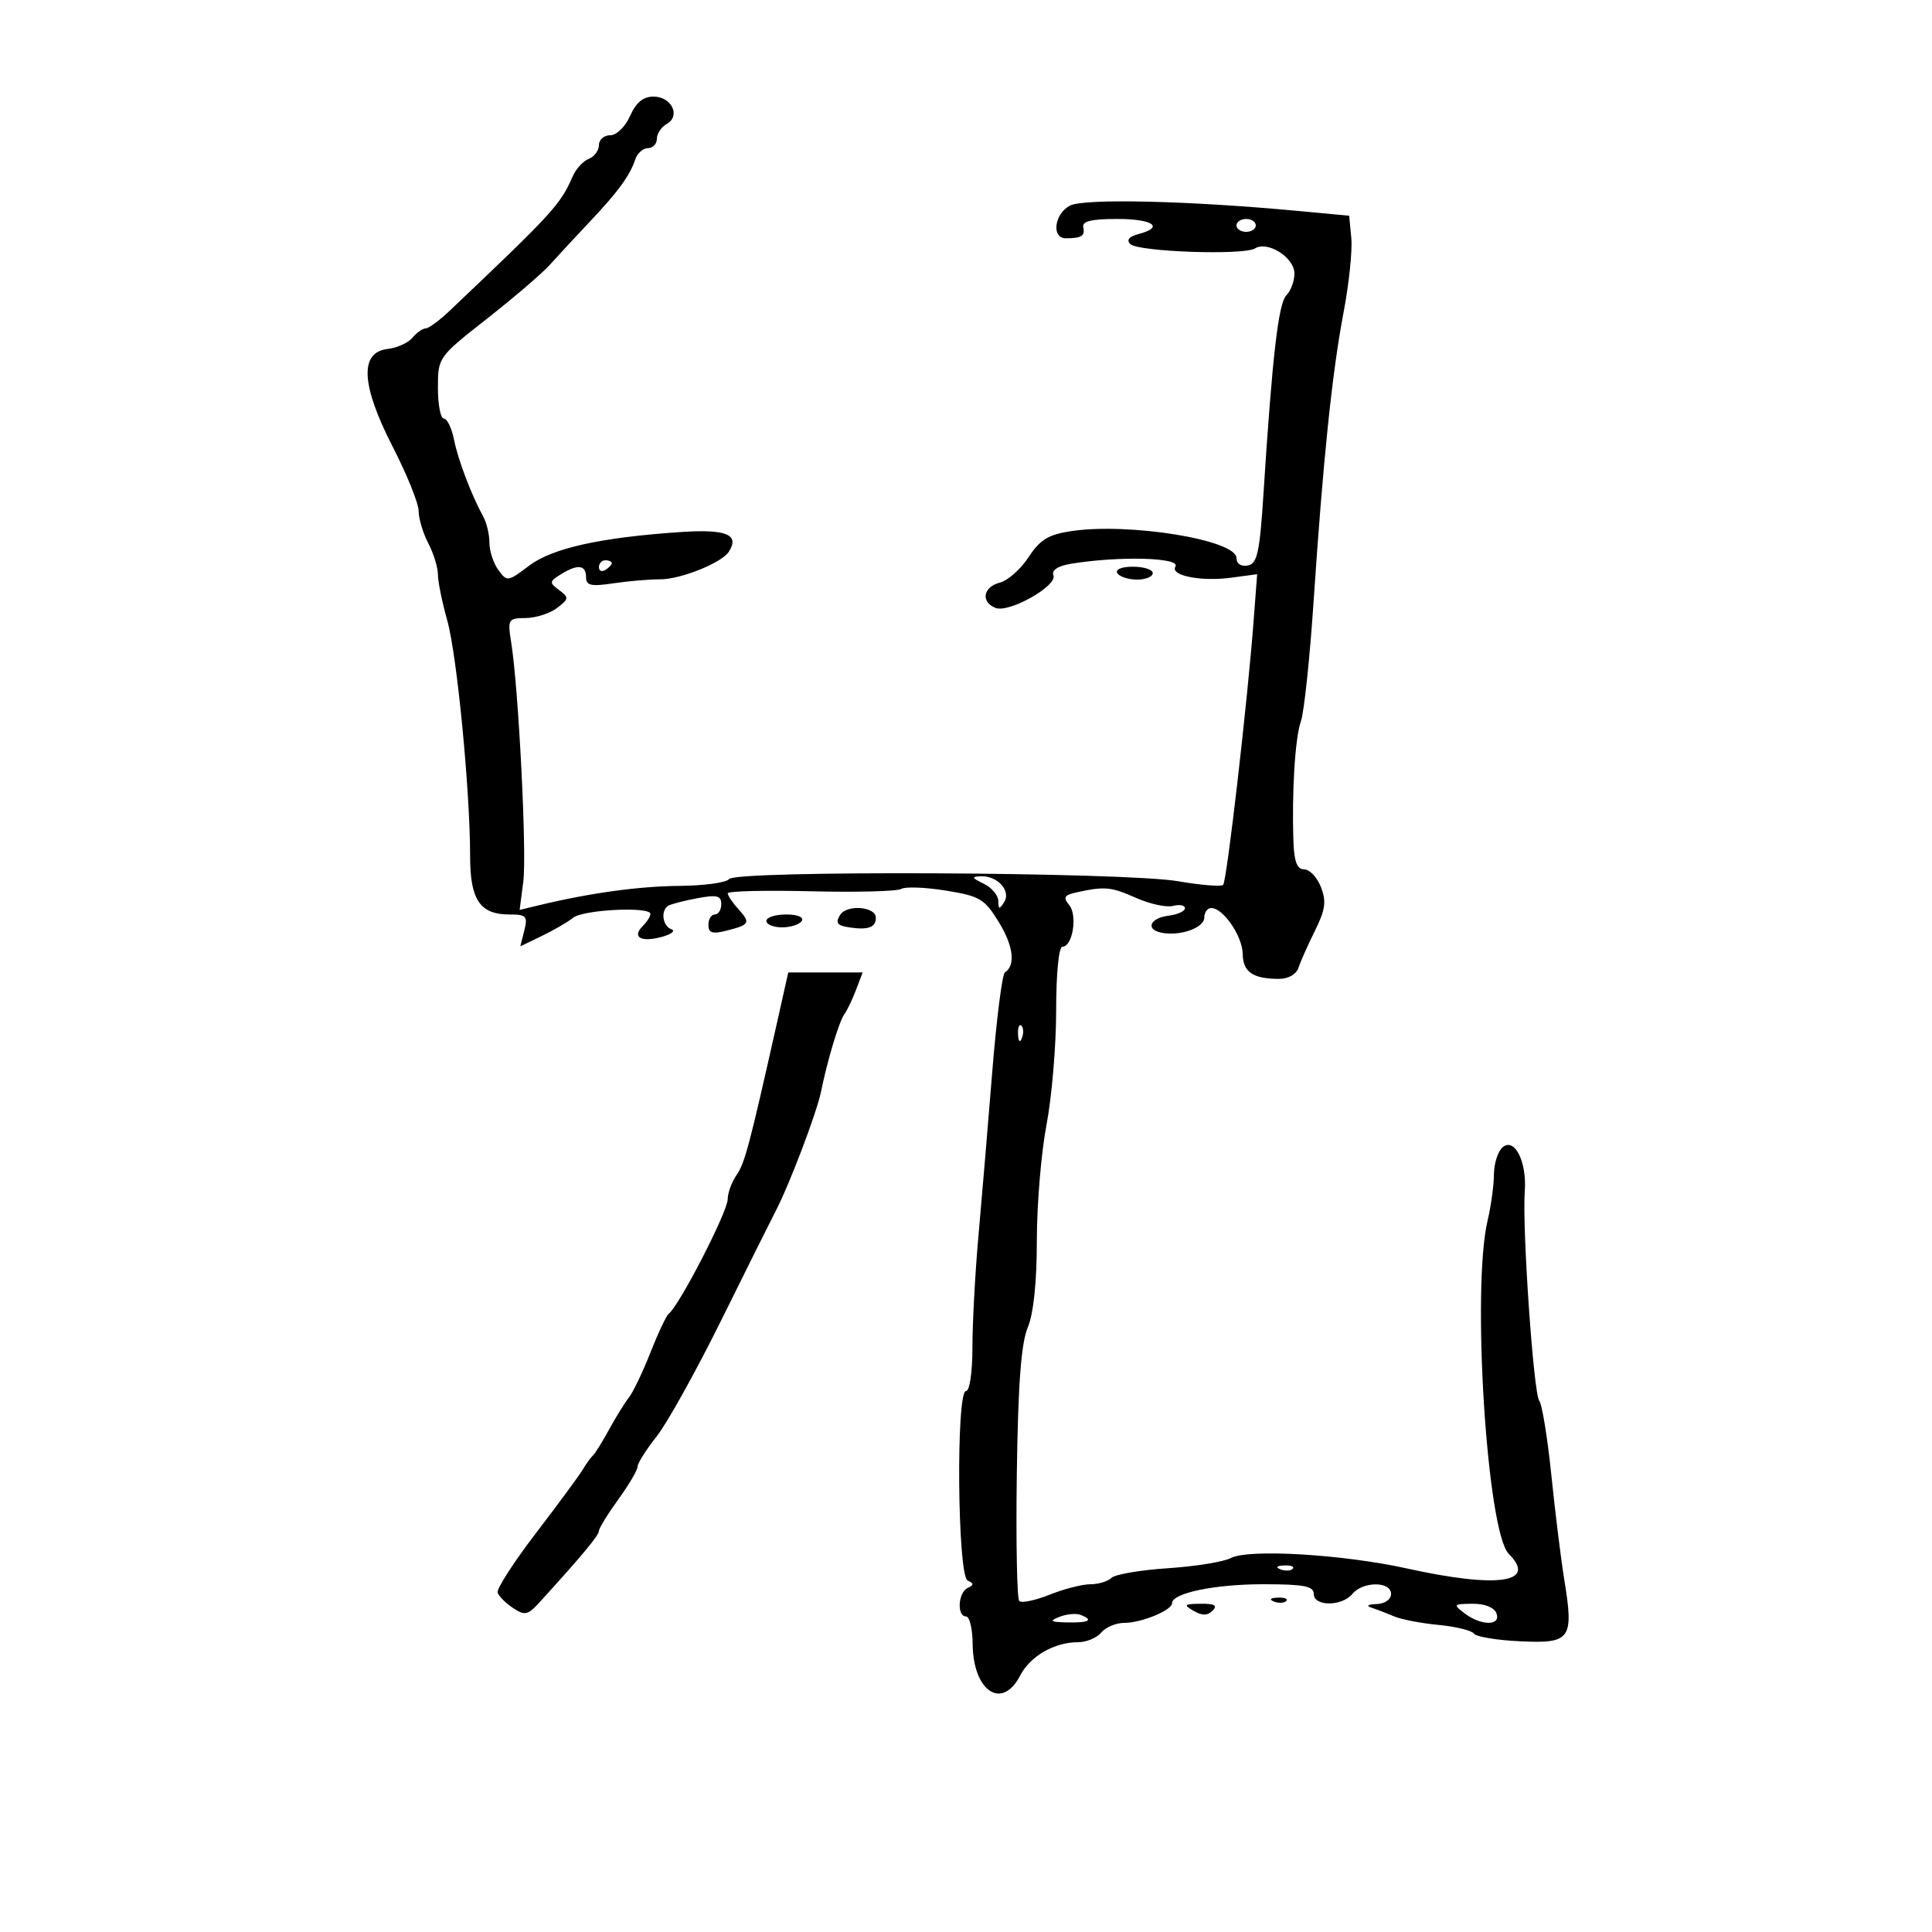 <svg xmlns="http://www.w3.org/2000/svg" width="300" height="300" viewBox="0 0 300 300" version="1.1">
	<path d="M 97.840 18 C 97.092 19.690, 95.745 21, 94.756 21 C 93.790 21, 93 21.689, 93 22.531 C 93 23.374, 92.291 24.335, 91.423 24.668 C 90.556 25.001, 89.432 26.224, 88.926 27.386 C 87.006 31.791, 85.930 32.967, 69.828 48.250 C 68.235 49.763, 66.552 51, 66.088 51 C 65.624 51, 64.707 51.648, 64.049 52.441 C 63.392 53.233, 61.649 54.020, 60.177 54.191 C 55.800 54.696, 56.067 59.807, 60.968 69.349 C 63.186 73.666, 65.003 78.166, 65.006 79.349 C 65.010 80.532, 65.685 82.789, 66.506 84.364 C 67.328 85.940, 68 88.120, 68 89.210 C 68 90.300, 68.653 93.511, 69.450 96.346 C 70.958 101.704, 73 122.780, 73 132.983 C 73 139.729, 74.534 142, 79.090 142 C 81.727 142, 81.973 142.261, 81.417 144.474 L 80.796 146.948 84.148 145.328 C 85.992 144.437, 88.175 143.166, 89 142.505 C 90.573 141.243, 101 140.732, 101 141.916 C 101 142.292, 100.467 143.132, 99.817 143.783 C 98.086 145.514, 99.494 146.350, 102.703 145.497 C 104.242 145.088, 104.938 144.546, 104.250 144.293 C 102.878 143.789, 102.555 141.393, 103.758 140.650 C 104.174 140.392, 106.199 139.866, 108.258 139.479 C 111.323 138.904, 112 139.069, 112 140.389 C 112 141.275, 111.550 142, 111 142 C 110.450 142, 110 142.724, 110 143.608 C 110 144.863, 110.604 145.065, 112.748 144.527 C 116.430 143.603, 116.595 143.315, 114.661 141.177 C 113.747 140.168, 113 139.059, 113 138.712 C 113 138.365, 118.815 138.224, 125.923 138.397 C 133.030 138.571, 139.342 138.407, 139.948 138.032 C 140.554 137.658, 143.663 137.772, 146.857 138.287 C 152.142 139.138, 152.883 139.577, 155.083 143.164 C 157.370 146.893, 157.735 149.886, 156.039 151 C 155.621 151.275, 154.735 158.250, 154.071 166.500 C 153.407 174.750, 152.444 186.191, 151.932 191.924 C 151.419 197.657, 151 205.419, 151 209.174 C 151 213.058, 150.569 216, 150 216 C 148.431 216, 148.675 244.682, 150.250 245.417 C 151.250 245.883, 151.250 246.117, 150.250 246.583 C 148.767 247.275, 148.557 251, 150 251 C 150.550 251, 151.014 252.912, 151.032 255.250 C 151.087 262.613, 155.587 265.633, 158.399 260.195 C 159.970 257.157, 163.718 255, 167.425 255 C 168.706 255, 170.315 254.325, 171 253.500 C 171.685 252.675, 173.294 252, 174.575 252 C 177.247 252, 182 250.040, 182 248.937 C 182 247.374, 188.618 246, 196.149 246 C 202.461 246, 204 246.294, 204 247.500 C 204 249.473, 208.362 249.473, 210 247.500 C 211.638 245.527, 216 245.527, 216 247.500 C 216 248.365, 215.048 249.033, 213.750 249.079 C 212.363 249.128, 212.075 249.347, 213 249.652 C 213.825 249.924, 215.400 250.530, 216.500 251 C 217.600 251.470, 220.693 252.063, 223.374 252.318 C 226.054 252.573, 228.529 253.182, 228.874 253.670 C 229.218 254.158, 232.475 254.695, 236.111 254.863 C 243.921 255.223, 244.403 254.538, 242.892 245.231 C 242.380 242.079, 241.477 234.775, 240.886 229 C 240.295 223.225, 239.450 218.050, 239.010 217.500 C 238.127 216.398, 236.343 190.571, 236.765 185 C 237.112 180.422, 235.199 176.590, 233.338 178.135 C 232.602 178.745, 231.989 180.652, 231.976 182.372 C 231.963 184.093, 231.523 187.300, 230.998 189.500 C 228.494 199.997, 230.893 237.893, 234.276 241.276 C 238.773 245.773, 232.586 246.668, 218.500 243.556 C 208.526 241.353, 193.839 240.481, 191.131 241.930 C 190.033 242.517, 185.633 243.230, 181.354 243.513 C 177.074 243.796, 173.129 244.471, 172.586 245.014 C 172.044 245.556, 170.574 246, 169.320 246 C 168.066 246, 165.213 246.731, 162.979 247.625 C 160.745 248.519, 158.626 248.959, 158.270 248.604 C 157.914 248.248, 157.744 239.315, 157.892 228.753 C 158.086 214.953, 158.561 208.593, 159.581 206.153 C 160.489 203.978, 161 199.112, 161 192.628 C 161 187.058, 161.675 178.973, 162.500 174.662 C 163.325 170.351, 164 162.364, 164 156.912 C 164 151.099, 164.406 147, 164.981 147 C 166.559 147, 167.345 142.120, 166.023 140.528 C 165.043 139.347, 165.252 138.988, 167.162 138.569 C 171.551 137.606, 172.502 137.694, 176.402 139.423 C 178.548 140.375, 181.135 140.936, 182.152 140.671 C 183.168 140.405, 184 140.565, 184 141.027 C 184 141.489, 182.861 142.010, 181.469 142.184 C 178.537 142.550, 177.816 144.341, 180.400 144.839 C 183.286 145.394, 187 144.068, 187 142.481 C 187 141.666, 187.490 141, 188.090 141 C 189.950 141, 192.932 145.367, 192.967 148.143 C 193.002 150.932, 194.565 152, 198.613 152 C 200.061 152, 201.297 151.285, 201.635 150.250 C 201.950 149.287, 203.103 146.700, 204.196 144.500 C 205.802 141.268, 205.979 139.972, 205.116 137.750 C 204.530 136.238, 203.363 135, 202.525 135 C 201.422 135, 200.958 133.825, 200.847 130.750 C 200.570 123.068, 201.096 114.544, 202.003 112 C 202.494 110.625, 203.378 102.300, 203.967 93.500 C 205.450 71.351, 206.845 57.894, 208.635 48.475 C 209.474 44.062, 210.012 38.887, 209.830 36.975 L 209.500 33.500 201.500 32.750 C 184.519 31.159, 168.269 30.786, 166.116 31.938 C 163.699 33.231, 163.240 37, 165.500 37 C 167.939 37, 168.517 36.633, 168.206 35.280 C 167.995 34.359, 169.466 34, 173.456 34 C 179.065 34, 180.866 35.279, 176.767 36.351 C 175.317 36.730, 174.879 37.273, 175.517 37.900 C 176.744 39.105, 193.101 39.674, 194.881 38.573 C 196.851 37.356, 201 39.998, 201 42.469 C 201 43.641, 200.438 45.162, 199.750 45.849 C 198.511 47.088, 197.561 55.297, 196.204 76.490 C 195.606 85.829, 195.237 87.529, 193.750 87.813 C 192.716 88.010, 192 87.536, 192 86.654 C 192 83.838, 175.339 81.122, 166.342 82.471 C 162.791 83.004, 161.499 83.793, 159.716 86.519 C 158.497 88.381, 156.488 90.160, 155.250 90.471 C 152.648 91.127, 152.256 93.501, 154.601 94.400 C 156.707 95.208, 164.205 90.977, 163.575 89.336 C 163.268 88.536, 164.264 87.880, 166.295 87.543 C 173.743 86.312, 183.387 86.566, 182.518 87.971 C 181.652 89.373, 186.456 90.336, 191.166 89.705 L 195.210 89.162 194.667 96.331 C 193.707 109.001, 190.497 136.837, 189.931 137.403 C 189.629 137.704, 186.484 137.450, 182.941 136.839 C 174.632 135.404, 114.207 135.111, 113.215 136.500 C 112.822 137.050, 109.350 137.527, 105.500 137.560 C 99.170 137.615, 91.545 138.670, 83.594 140.591 L 80.688 141.293 81.257 136.896 C 81.821 132.541, 80.528 106.971, 79.378 99.750 C 78.806 96.157, 78.901 95.999, 81.641 95.968 C 83.213 95.951, 85.400 95.248, 86.500 94.406 C 88.349 92.992, 88.373 92.782, 86.824 91.632 C 85.272 90.480, 85.290 90.300, 87.061 89.194 C 89.679 87.559, 91 87.697, 91 89.605 C 91 90.926, 91.752 91.098, 95.250 90.577 C 97.588 90.228, 100.850 89.950, 102.500 89.958 C 105.650 89.974, 112.036 87.418, 113.157 85.693 C 114.907 83.002, 112.792 82.133, 105.668 82.617 C 93.192 83.463, 85.738 85.124, 82.137 87.857 C 78.874 90.334, 78.731 90.353, 77.387 88.514 C 76.624 87.471, 76 85.573, 76 84.295 C 76 83.018, 75.572 81.191, 75.048 80.236 C 73.185 76.836, 71.139 71.451, 70.495 68.250 C 70.135 66.463, 69.427 65, 68.921 65 C 68.414 65, 68 62.857, 68 60.237 C 68 55.493, 68.031 55.450, 75.622 49.487 C 79.815 46.194, 84.202 42.431, 85.372 41.125 C 86.543 39.818, 89.300 36.844, 91.500 34.516 C 95.994 29.759, 97.786 27.310, 98.646 24.750 C 98.969 23.788, 99.856 23, 100.617 23 C 101.377 23, 102 22.347, 102 21.550 C 102 20.752, 102.693 19.711, 103.541 19.237 C 105.743 18.005, 104.279 15, 101.477 15 C 99.873 15, 98.762 15.916, 97.840 18 M 192 35 C 192 35.550, 192.675 36, 193.500 36 C 194.325 36, 195 35.550, 195 35 C 195 34.450, 194.325 34, 193.500 34 C 192.675 34, 192 34.450, 192 35 M 93 88.059 C 93 88.641, 93.450 88.840, 94 88.500 C 94.550 88.160, 95 87.684, 95 87.441 C 95 87.198, 94.550 87, 94 87 C 93.450 87, 93 87.477, 93 88.059 M 173.500 89 C 173.840 89.550, 175.216 90, 176.559 90 C 177.902 90, 179 89.550, 179 89 C 179 88.450, 177.623 88, 175.941 88 C 174.156 88, 173.139 88.417, 173.500 89 M 152.750 137.220 C 153.988 137.817, 155.007 139.024, 155.015 139.903 C 155.028 141.229, 155.183 141.260, 155.925 140.088 C 157.030 138.342, 154.906 135.972, 152.321 136.068 C 150.795 136.124, 150.864 136.311, 152.750 137.220 M 130.459 142.067 C 129.675 143.335, 129.992 143.737, 132 144.023 C 134.855 144.430, 136 143.994, 136 142.500 C 136 140.762, 131.484 140.408, 130.459 142.067 M 119 143 C 119 143.550, 120.098 144, 121.441 144 C 122.784 144, 124.160 143.550, 124.500 143 C 124.861 142.417, 123.844 142, 122.059 142 C 120.377 142, 119 142.450, 119 143 M 120.664 158.750 C 116.372 177.901, 115.651 180.616, 114.365 182.473 C 113.614 183.557, 113 185.235, 113 186.200 C 113 188.144, 105.475 202.758, 103.830 204.009 C 103.462 204.290, 102.189 206.990, 101.001 210.009 C 99.814 213.029, 98.310 216.175, 97.660 217 C 97.010 217.825, 95.617 220.075, 94.564 222 C 93.512 223.925, 92.392 225.725, 92.075 226 C 91.759 226.275, 91.050 227.256, 90.500 228.181 C 89.950 229.105, 86.671 233.556, 83.214 238.072 C 79.756 242.588, 77.081 246.743, 77.269 247.306 C 77.456 247.868, 78.536 248.944, 79.669 249.696 C 81.495 250.909, 81.964 250.805, 83.803 248.782 C 90.436 241.485, 92.991 238.416, 92.995 237.741 C 92.998 237.324, 94.350 235.119, 96 232.841 C 97.650 230.564, 99 228.270, 99 227.744 C 99 227.218, 100.334 225.103, 101.965 223.044 C 103.595 220.986, 108.133 212.821, 112.049 204.900 C 115.964 196.980, 119.754 189.375, 120.471 188 C 122.584 183.946, 126.835 172.743, 127.492 169.500 C 128.478 164.626, 130.303 158.577, 131.122 157.467 C 131.541 156.899, 132.349 155.212, 132.917 153.717 L 133.950 151 128.175 151 L 122.401 151 120.664 158.750 M 158.079 160.583 C 158.127 161.748, 158.364 161.985, 158.683 161.188 C 158.972 160.466, 158.936 159.603, 158.604 159.271 C 158.272 158.939, 158.036 159.529, 158.079 160.583 M 198.813 243.683 C 199.534 243.972, 200.397 243.936, 200.729 243.604 C 201.061 243.272, 200.471 243.036, 199.417 243.079 C 198.252 243.127, 198.015 243.364, 198.813 243.683 M 197.813 248.683 C 198.534 248.972, 199.397 248.936, 199.729 248.604 C 200.061 248.272, 199.471 248.036, 198.417 248.079 C 197.252 248.127, 197.015 248.364, 197.813 248.683 M 185.346 250.134 C 186.670 250.903, 187.505 250.895, 188.296 250.104 C 189.101 249.299, 188.601 249.008, 186.450 249.030 C 183.864 249.057, 183.728 249.193, 185.346 250.134 M 227.441 250.532 C 230.033 252.492, 233.119 252.472, 232.362 250.500 C 232.015 249.596, 230.537 249.013, 228.643 249.032 C 225.663 249.062, 225.601 249.140, 227.441 250.532 M 164.500 251.068 C 162.871 251.713, 163.103 251.872, 165.750 251.930 C 169.130 252.003, 169.895 251.550, 167.750 250.745 C 167.063 250.488, 165.600 250.633, 164.500 251.068" stroke="none" fill="black" fill-rule="evenodd"/>
</svg>